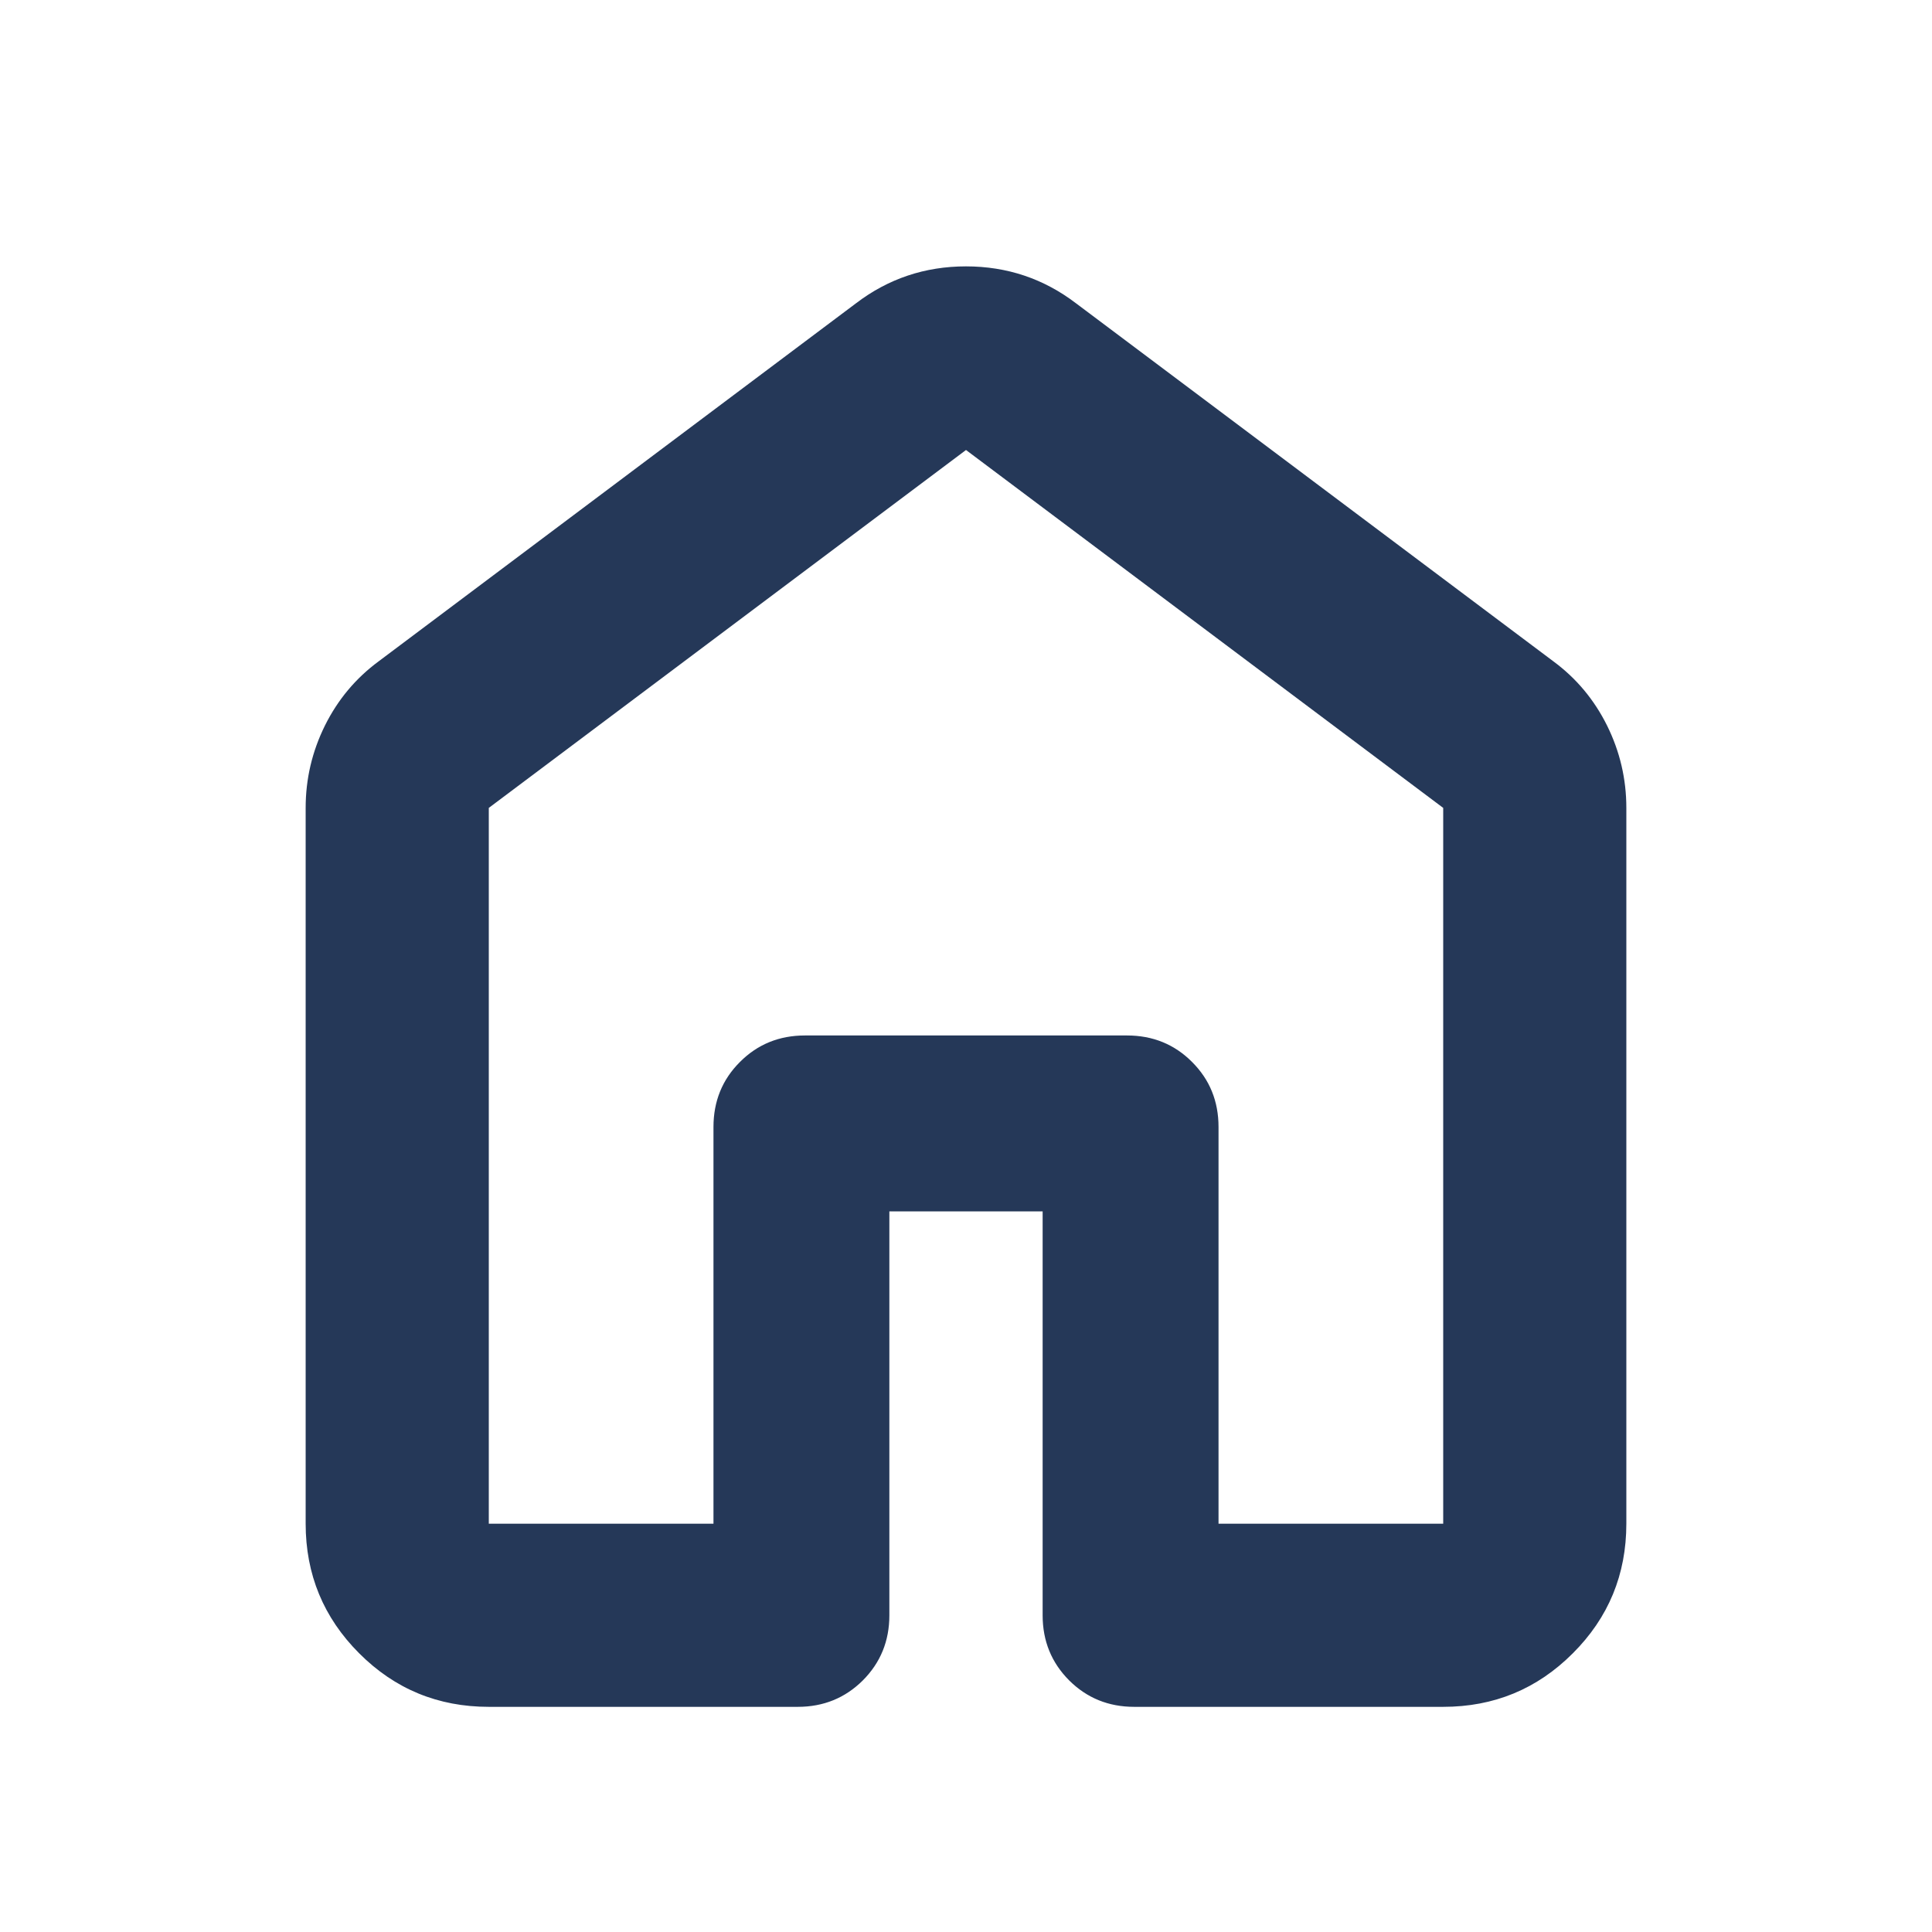 <svg width="24" height="24" viewBox="0 0 24 24" fill="none" xmlns="http://www.w3.org/2000/svg">
<path d="M6.072 18.928H8.863V14C8.863 13.681 8.972 13.411 9.192 13.192C9.411 12.972 9.681 12.863 10 12.863H14C14.319 12.863 14.589 12.972 14.808 13.192C15.028 13.411 15.137 13.681 15.137 14V18.928H17.928V10.036L12 5.59L6.072 10.036V18.928ZM3.797 18.928V10.036C3.797 9.676 3.877 9.336 4.036 9.014C4.196 8.692 4.418 8.426 4.704 8.215L10.633 3.768C11.034 3.462 11.49 3.309 12 3.309C12.51 3.309 12.966 3.462 13.367 3.768L19.296 8.215C19.582 8.426 19.804 8.692 19.964 9.014C20.123 9.336 20.203 9.676 20.203 10.036V18.928C20.203 19.558 19.982 20.095 19.538 20.538C19.095 20.982 18.558 21.203 17.928 21.203H14.09C13.77 21.203 13.501 21.093 13.281 20.874C13.062 20.654 12.952 20.385 12.952 20.066V15.048H11.048V20.066C11.048 20.385 10.938 20.654 10.719 20.874C10.499 21.093 10.23 21.203 9.91 21.203H6.072C5.442 21.203 4.905 20.982 4.462 20.538C4.019 20.095 3.797 19.558 3.797 18.928Z" fill="#253858"/>
</svg>
